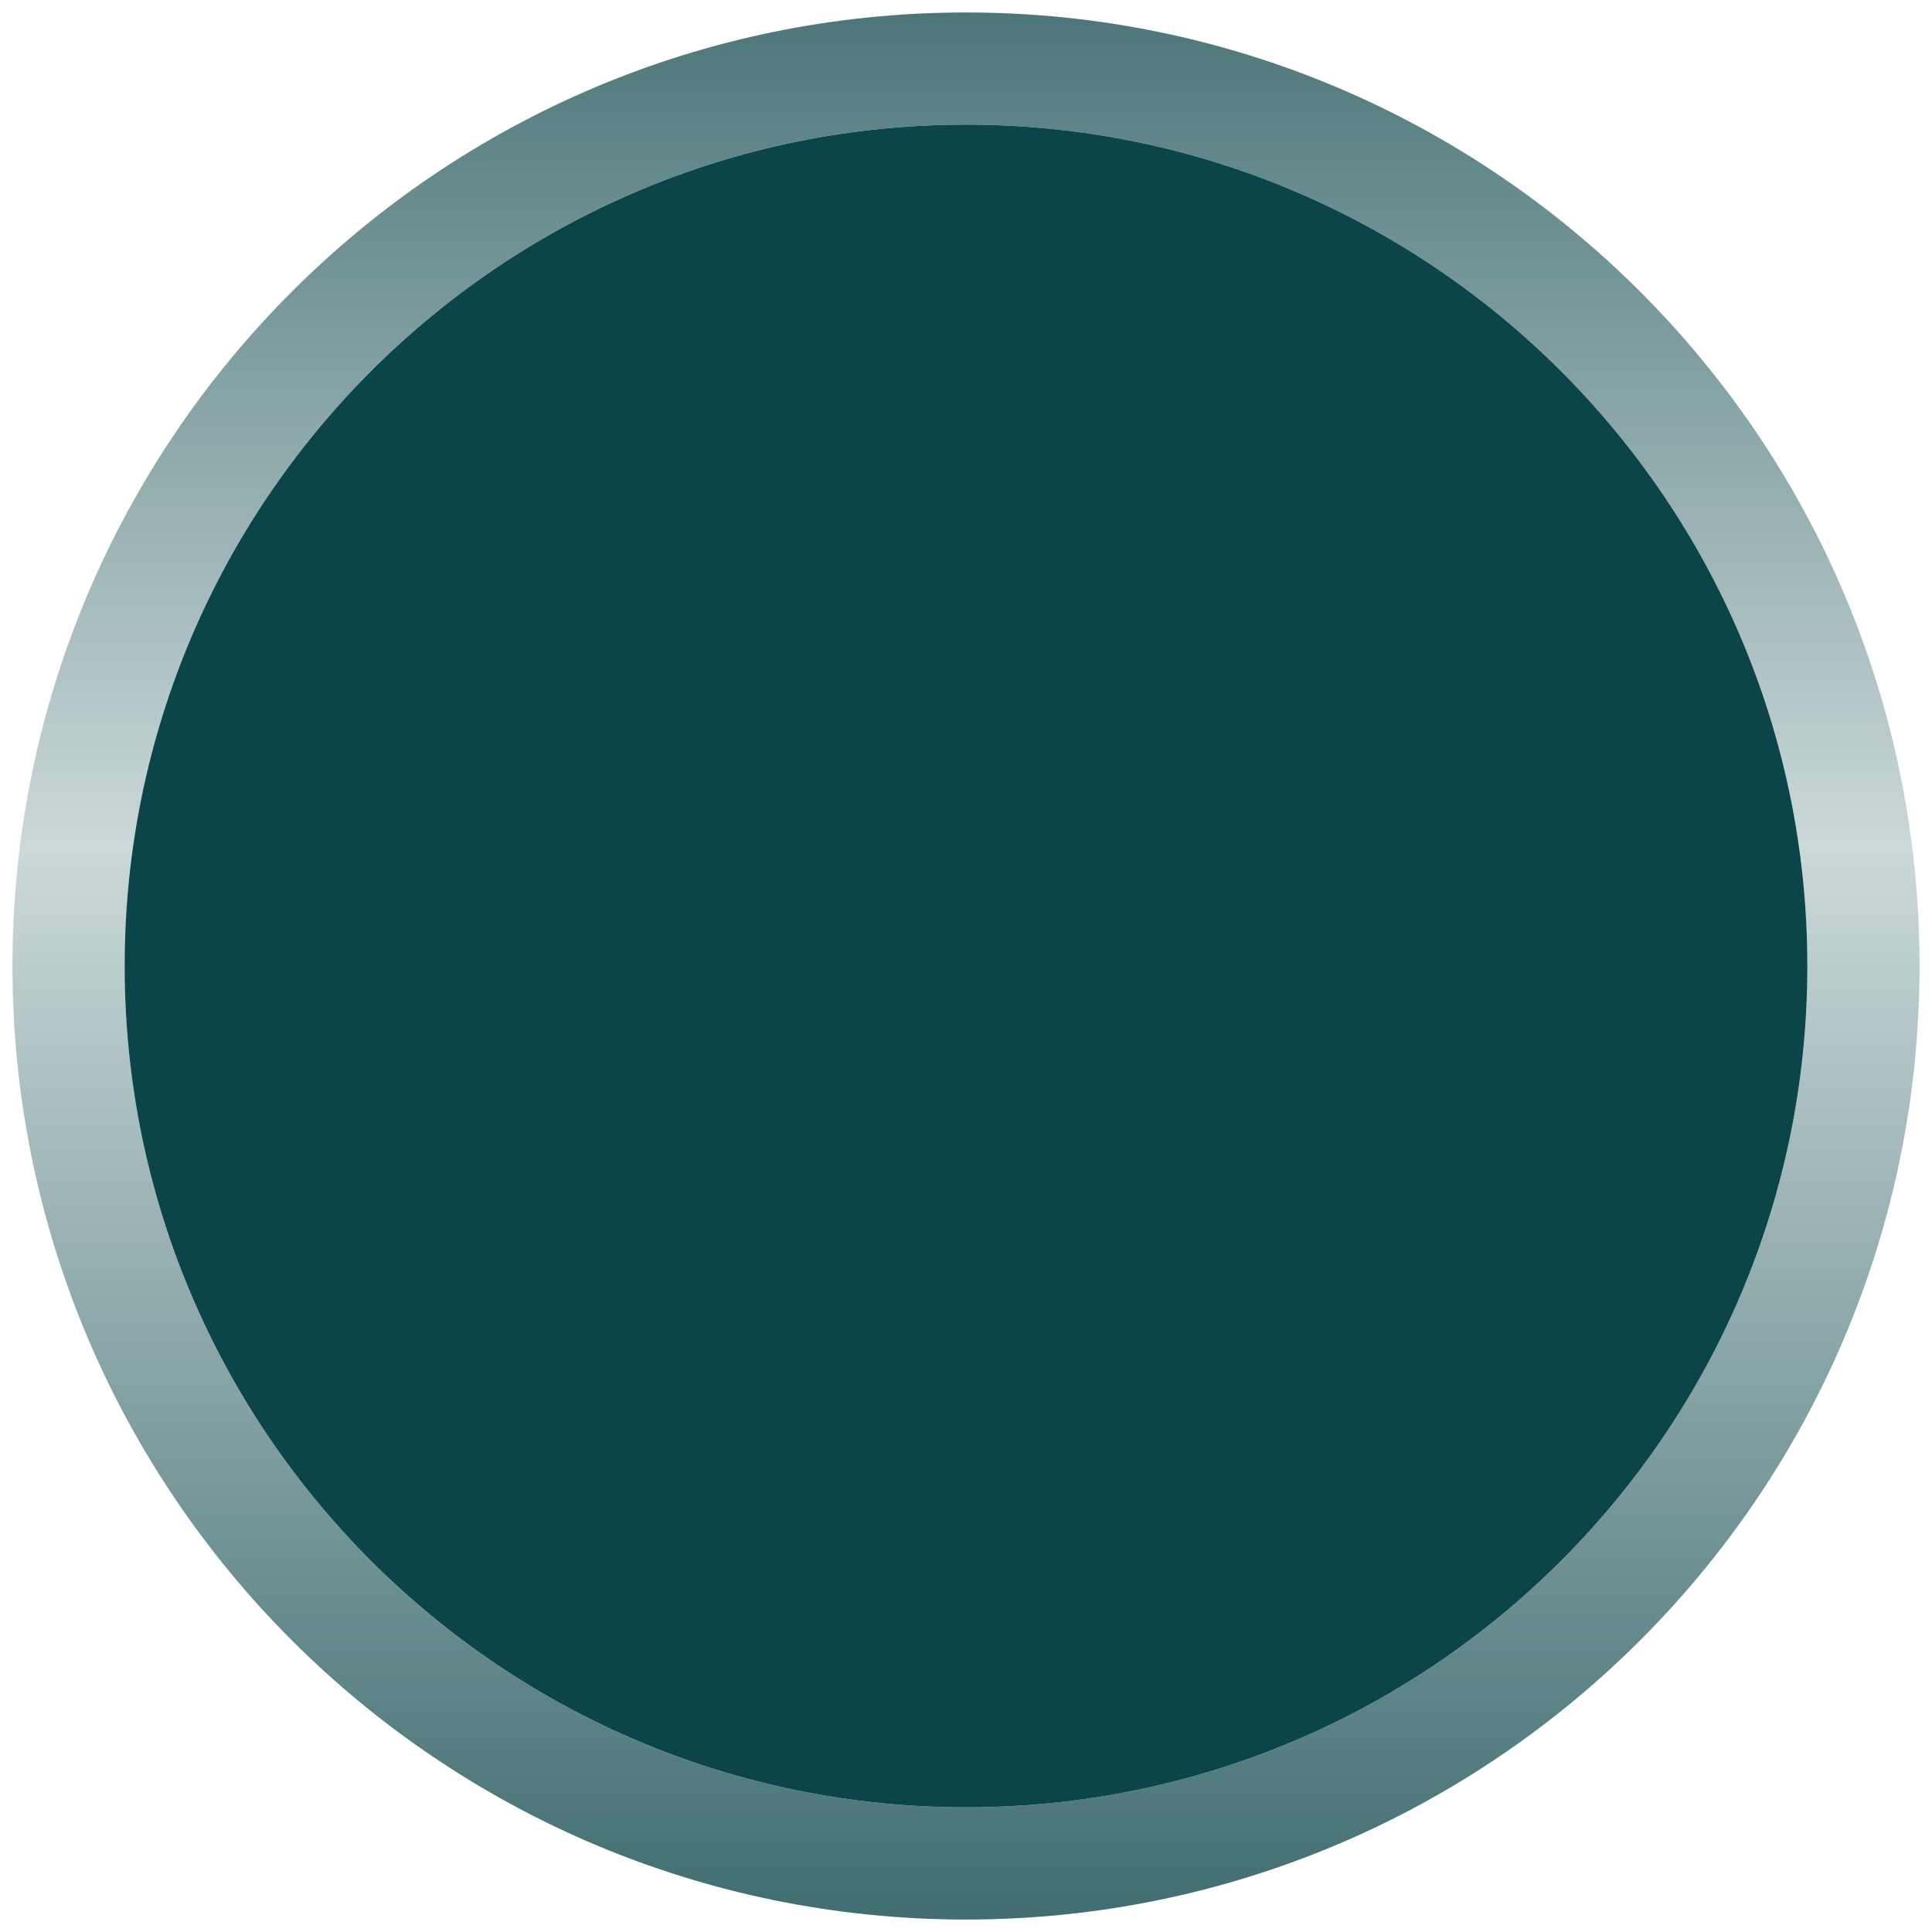<svg width="93" height="93" viewBox="0 0 93 93" fill="none" xmlns="http://www.w3.org/2000/svg">
<g filter="url(#filter0_b_492_60)">
<path d="M87 46.5C87 68.868 68.868 87 46.5 87C24.133 87 6 68.868 6 46.5C6 24.133 24.133 6 46.5 6C68.868 6 87 24.133 87 46.5Z" fill="#0B4549"/>
<path d="M46.5 89.7C70.359 89.7 89.7 70.359 89.7 46.5C89.7 22.641 70.359 3.3 46.5 3.3C22.641 3.3 3.3 22.641 3.3 46.5C3.3 70.359 22.641 89.7 46.5 89.7Z" stroke="url(#paint0_linear_492_60)" stroke-width="5.4"/>
</g>
<defs>
<filter id="filter0_b_492_60" x="-66.9" y="-66.9" width="226.8" height="226.8" filterUnits="userSpaceOnUse" color-interpolation-filters="sRGB">
<feFlood flood-opacity="0" result="BackgroundImageFix"/>
<feGaussianBlur in="BackgroundImageFix" stdDeviation="33.75"/>
<feComposite in2="SourceAlpha" operator="in" result="effect1_backgroundBlur_492_60"/>
<feBlend mode="normal" in="SourceGraphic" in2="effect1_backgroundBlur_492_60" result="shape"/>
</filter>
<linearGradient id="paint0_linear_492_60" x1="46.5" y1="-30.45" x2="46.5" y2="111.975" gradientUnits="userSpaceOnUse">
<stop offset="0.075" stop-color="#0B4549"/>
<stop offset="0.5" stop-color="#0B4549" stop-opacity="0.21"/>
<stop offset="1" stop-color="#0B4549"/>
<stop offset="1" stop-color="#B4C3C3" stop-opacity="0.31"/>
</linearGradient>
</defs>
</svg>
